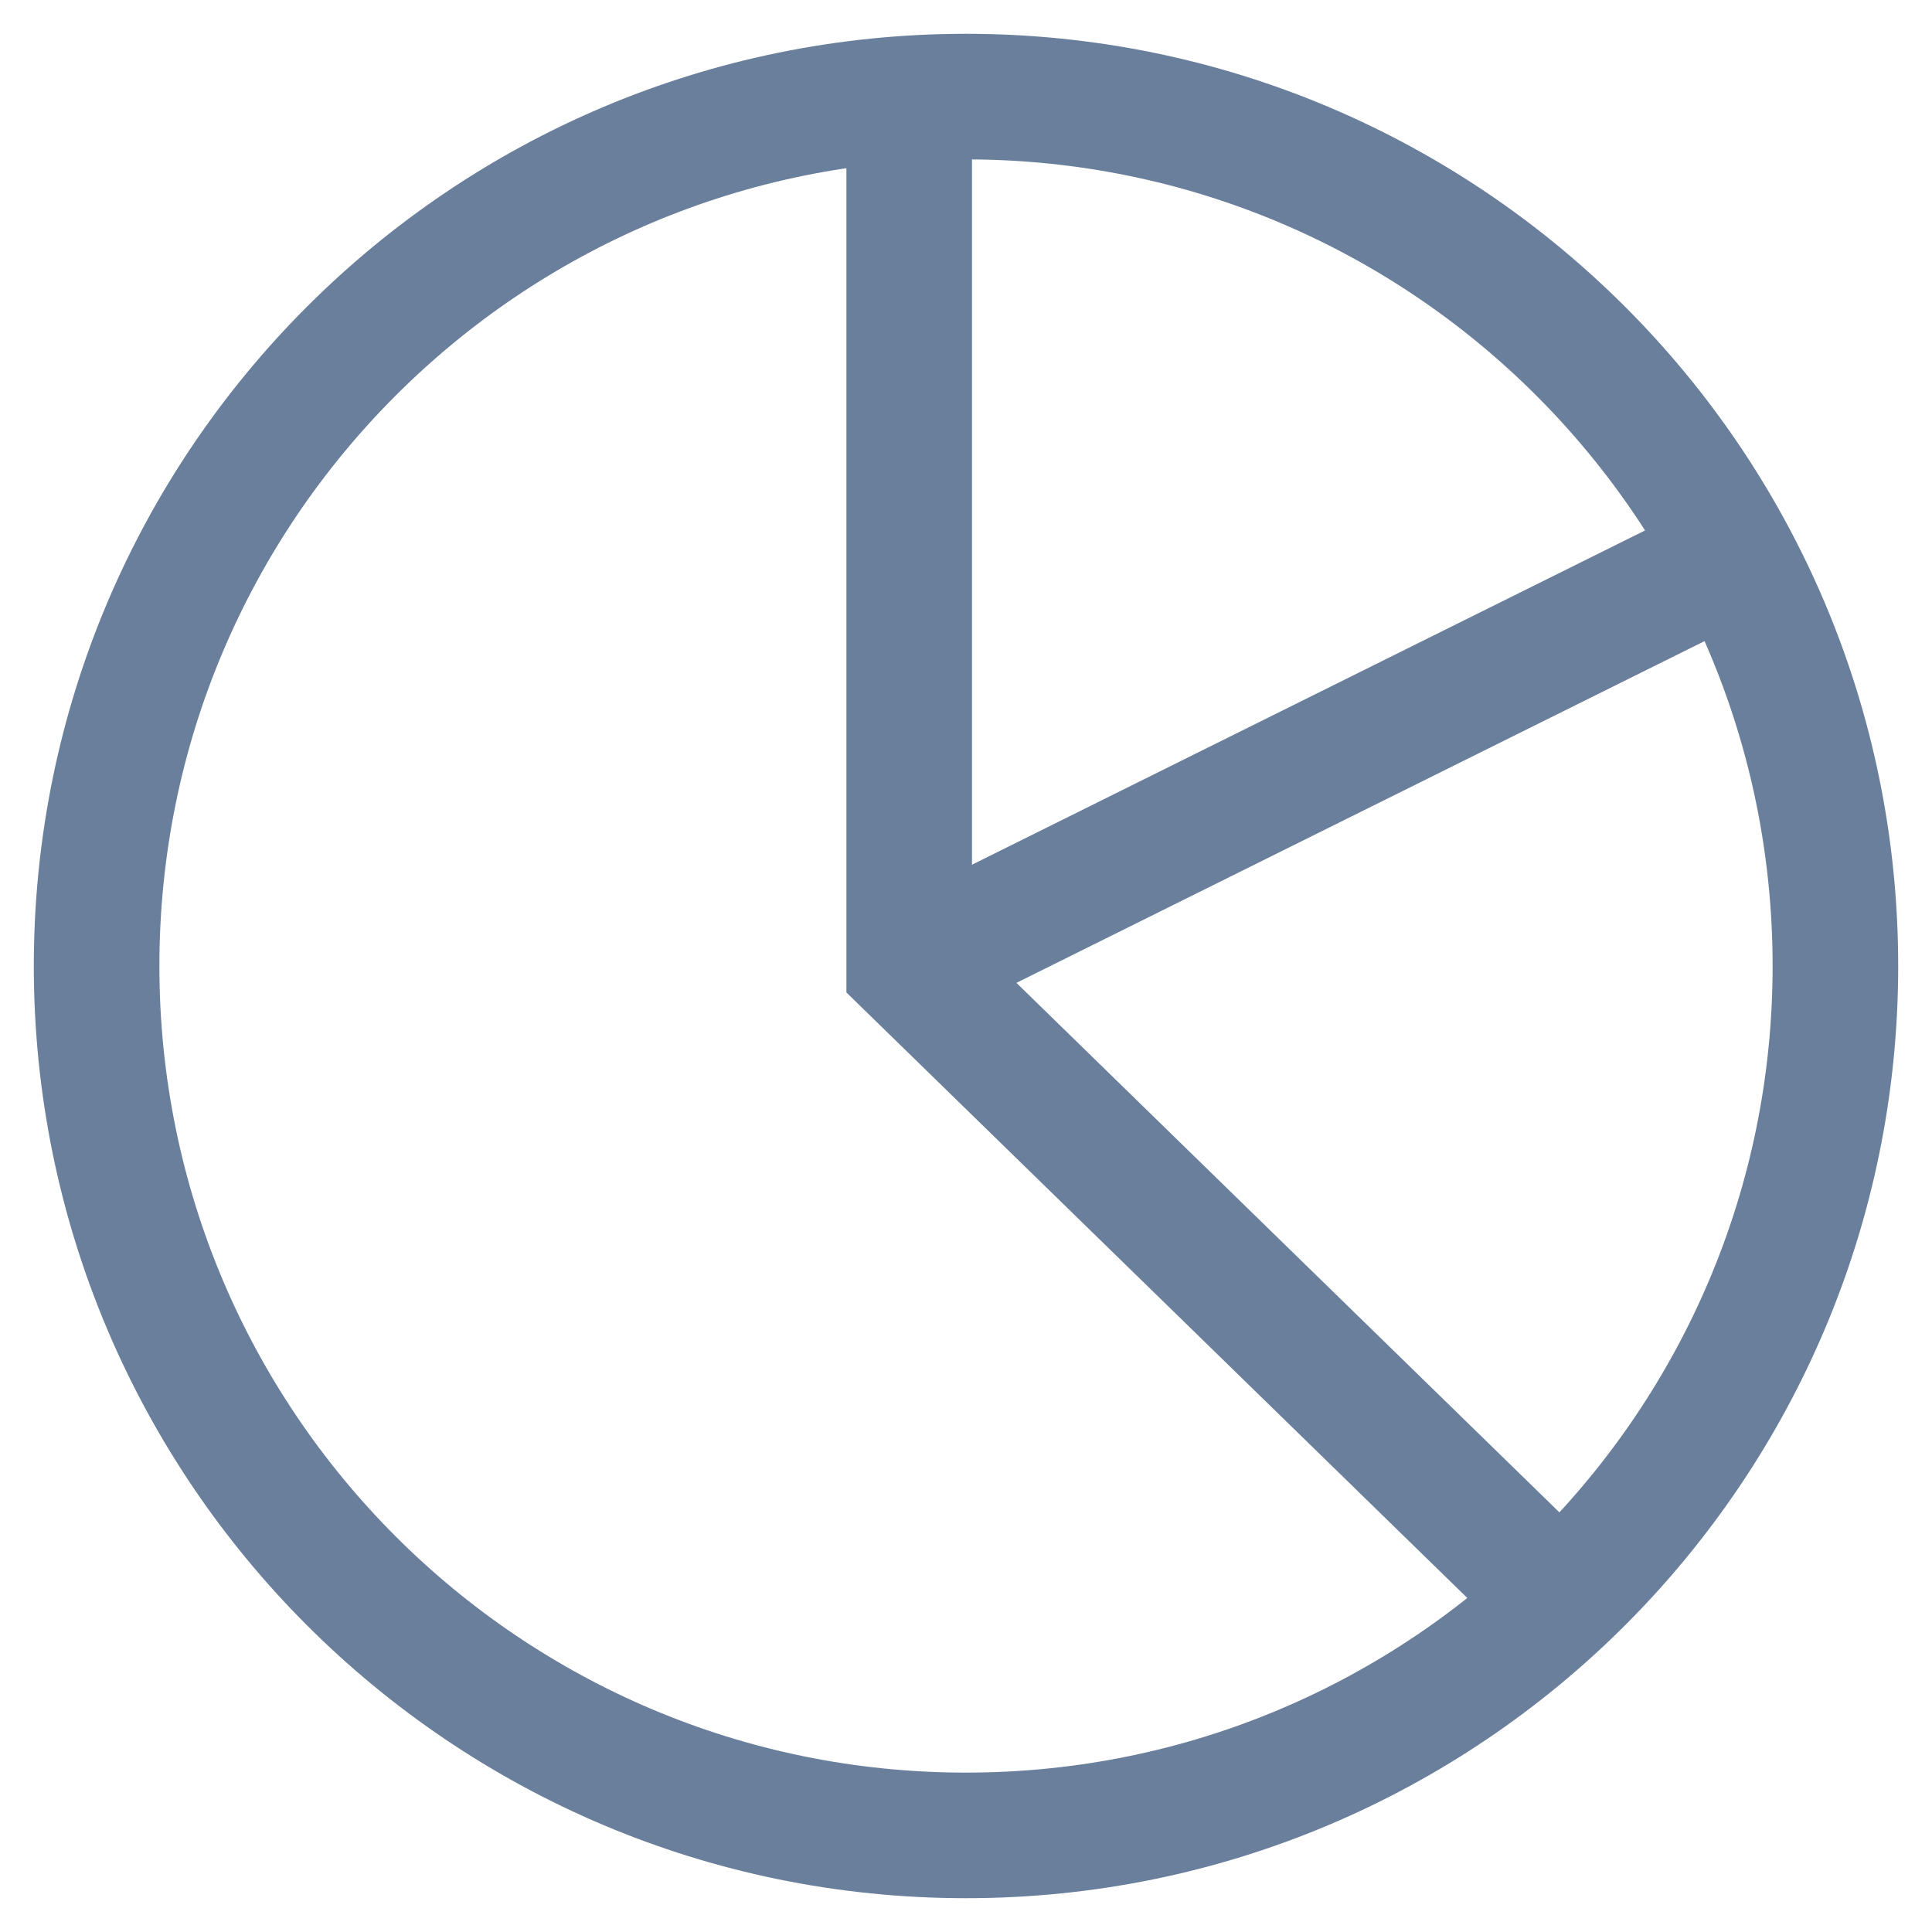 <svg width="20" height="20" viewBox="0 0 20 20" fill="none" xmlns="http://www.w3.org/2000/svg">
<path d="M10 19C14.971 19 19 14.971 19 10C19 5.029 14.971 1 10 1C5.029 1 1 5.029 1 10C1 14.971 5.029 19 10 19Z" stroke="#697F9C" stroke-width="1.3"/>
<path d="M9.412 1.604V10L16.149 16.57" stroke="#697F9C" stroke-width="1.3"/>
<path d="M18.026 5.722L9.412 10" stroke="#697F9C" stroke-width="1.3"/>
</svg>
